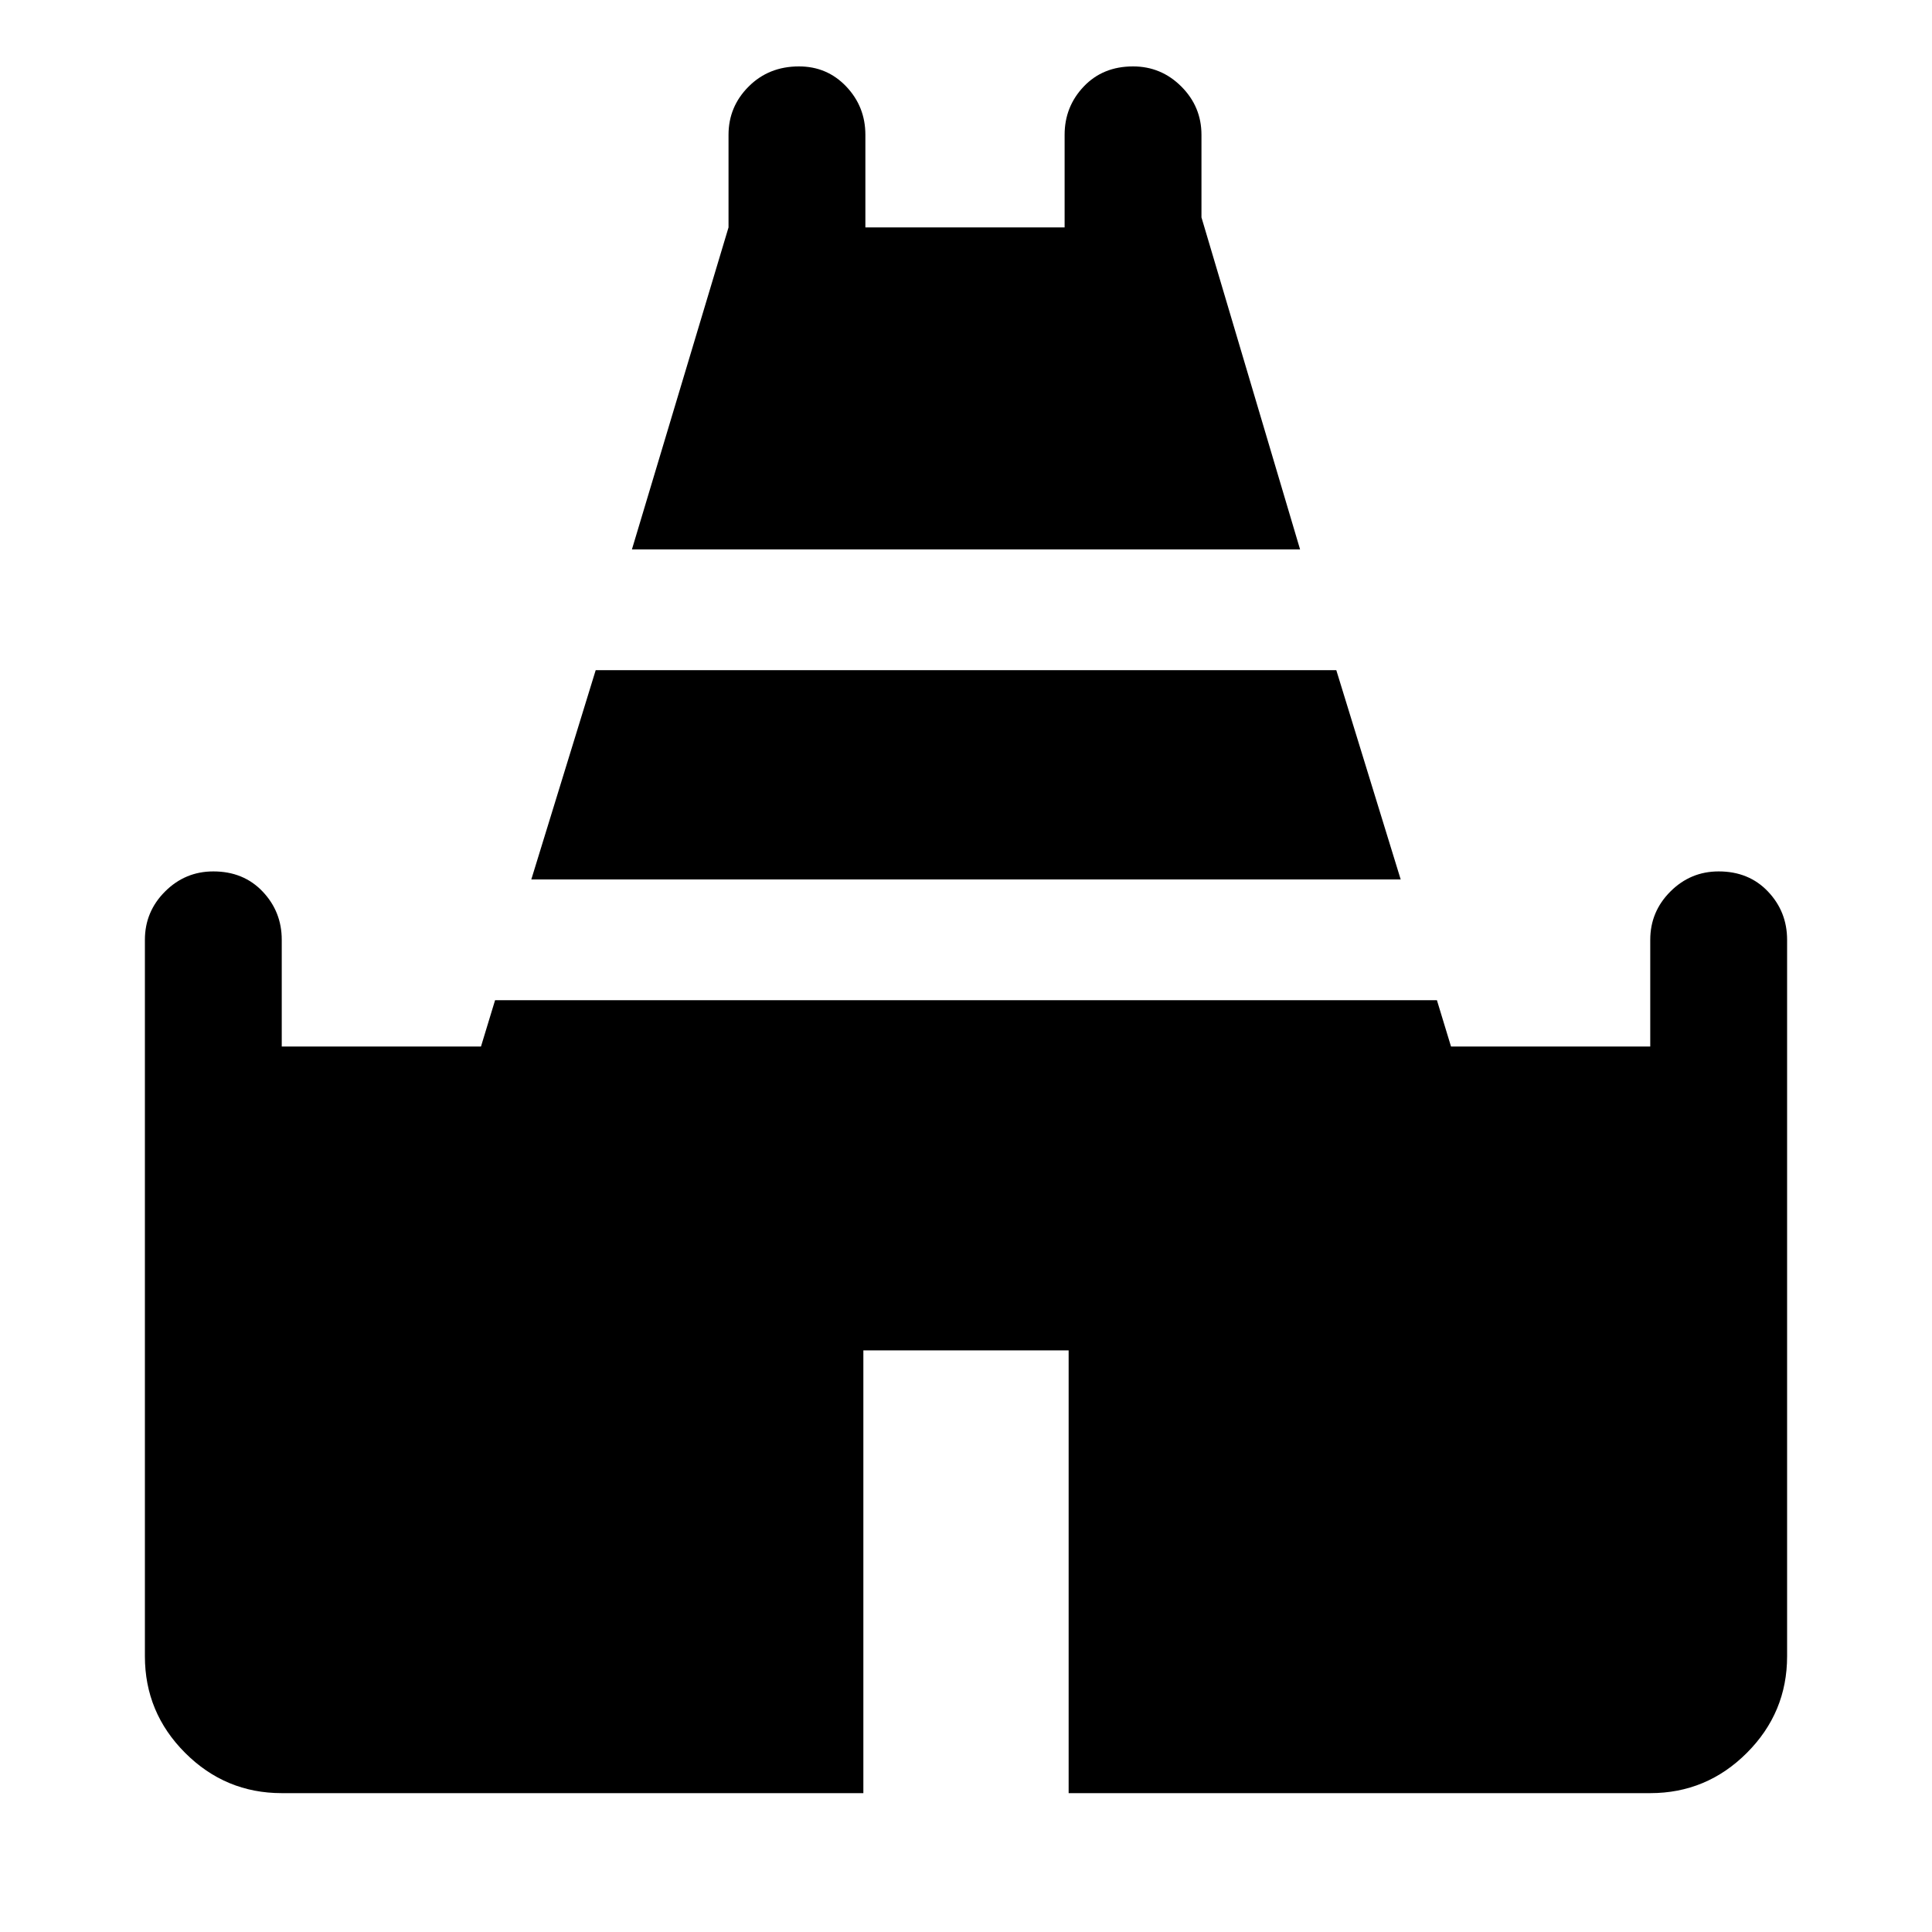 <svg xmlns="http://www.w3.org/2000/svg" width="48" height="48" viewBox="0 0 48 48"><path d="m15.7 13.65 2.4-8v-2.3q0-.7.5-1.2t1.25-.5q.7 0 1.175.5.475.5.475 1.2v2.3h4.95v-2.3q0-.7.475-1.2t1.225-.5q.7 0 1.2.5t.5 1.2V5.4l2.45 8.25ZM7 44.55q-1.4 0-2.4-1t-1-2.4v-17.8q0-.7.5-1.2t1.2-.5q.75 0 1.225.5.475.5.475 1.2V26h4.95l.35-1.15h23.4l.35 1.15H41v-2.65q0-.7.5-1.2t1.2-.5q.75 0 1.225.5.475.5.475 1.2v17.8q0 1.4-1 2.4t-2.4 1H26.55v-11h-5.1v11Zm6.2-22.7 1.6-5.2h18.4l1.6 5.2Z"/></svg>